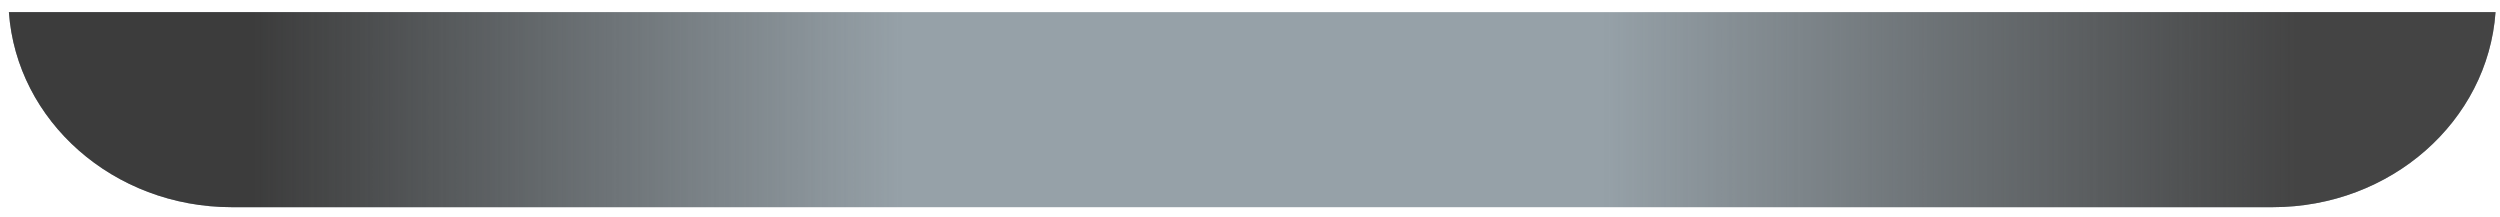 <svg width="150" height="13" viewBox="0 0 150 13" fill="none" xmlns="http://www.w3.org/2000/svg">
<path fill-rule="evenodd" clip-rule="evenodd" d="M0.534 0.729C0.994 7.264 6.807 12.431 13.911 12.431H136.355C143.458 12.431 149.272 7.264 149.732 0.729H0.534Z" fill="#96A1A8"/>
<path fill-rule="evenodd" clip-rule="evenodd" d="M0.534 0.729C0.994 7.264 6.807 12.431 13.911 12.431H136.355C143.458 12.431 149.272 7.264 149.732 0.729H0.534Z" fill="url(#paint0_linear_48_59)"/>
<defs>
<linearGradient id="paint0_linear_48_59" x1="15.252" y1="7.834" x2="137.695" y2="7.834" gradientUnits="userSpaceOnUse">
<stop stop-color="#3C3C3C"/>
<stop offset="0.318" stop-color="#3C3C3C" stop-opacity="0"/>
<stop offset="0.661" stop-color="#3C3C3C" stop-opacity="0"/>
<stop offset="1" stop-color="#444444"/>
</linearGradient>
</defs>
</svg>
